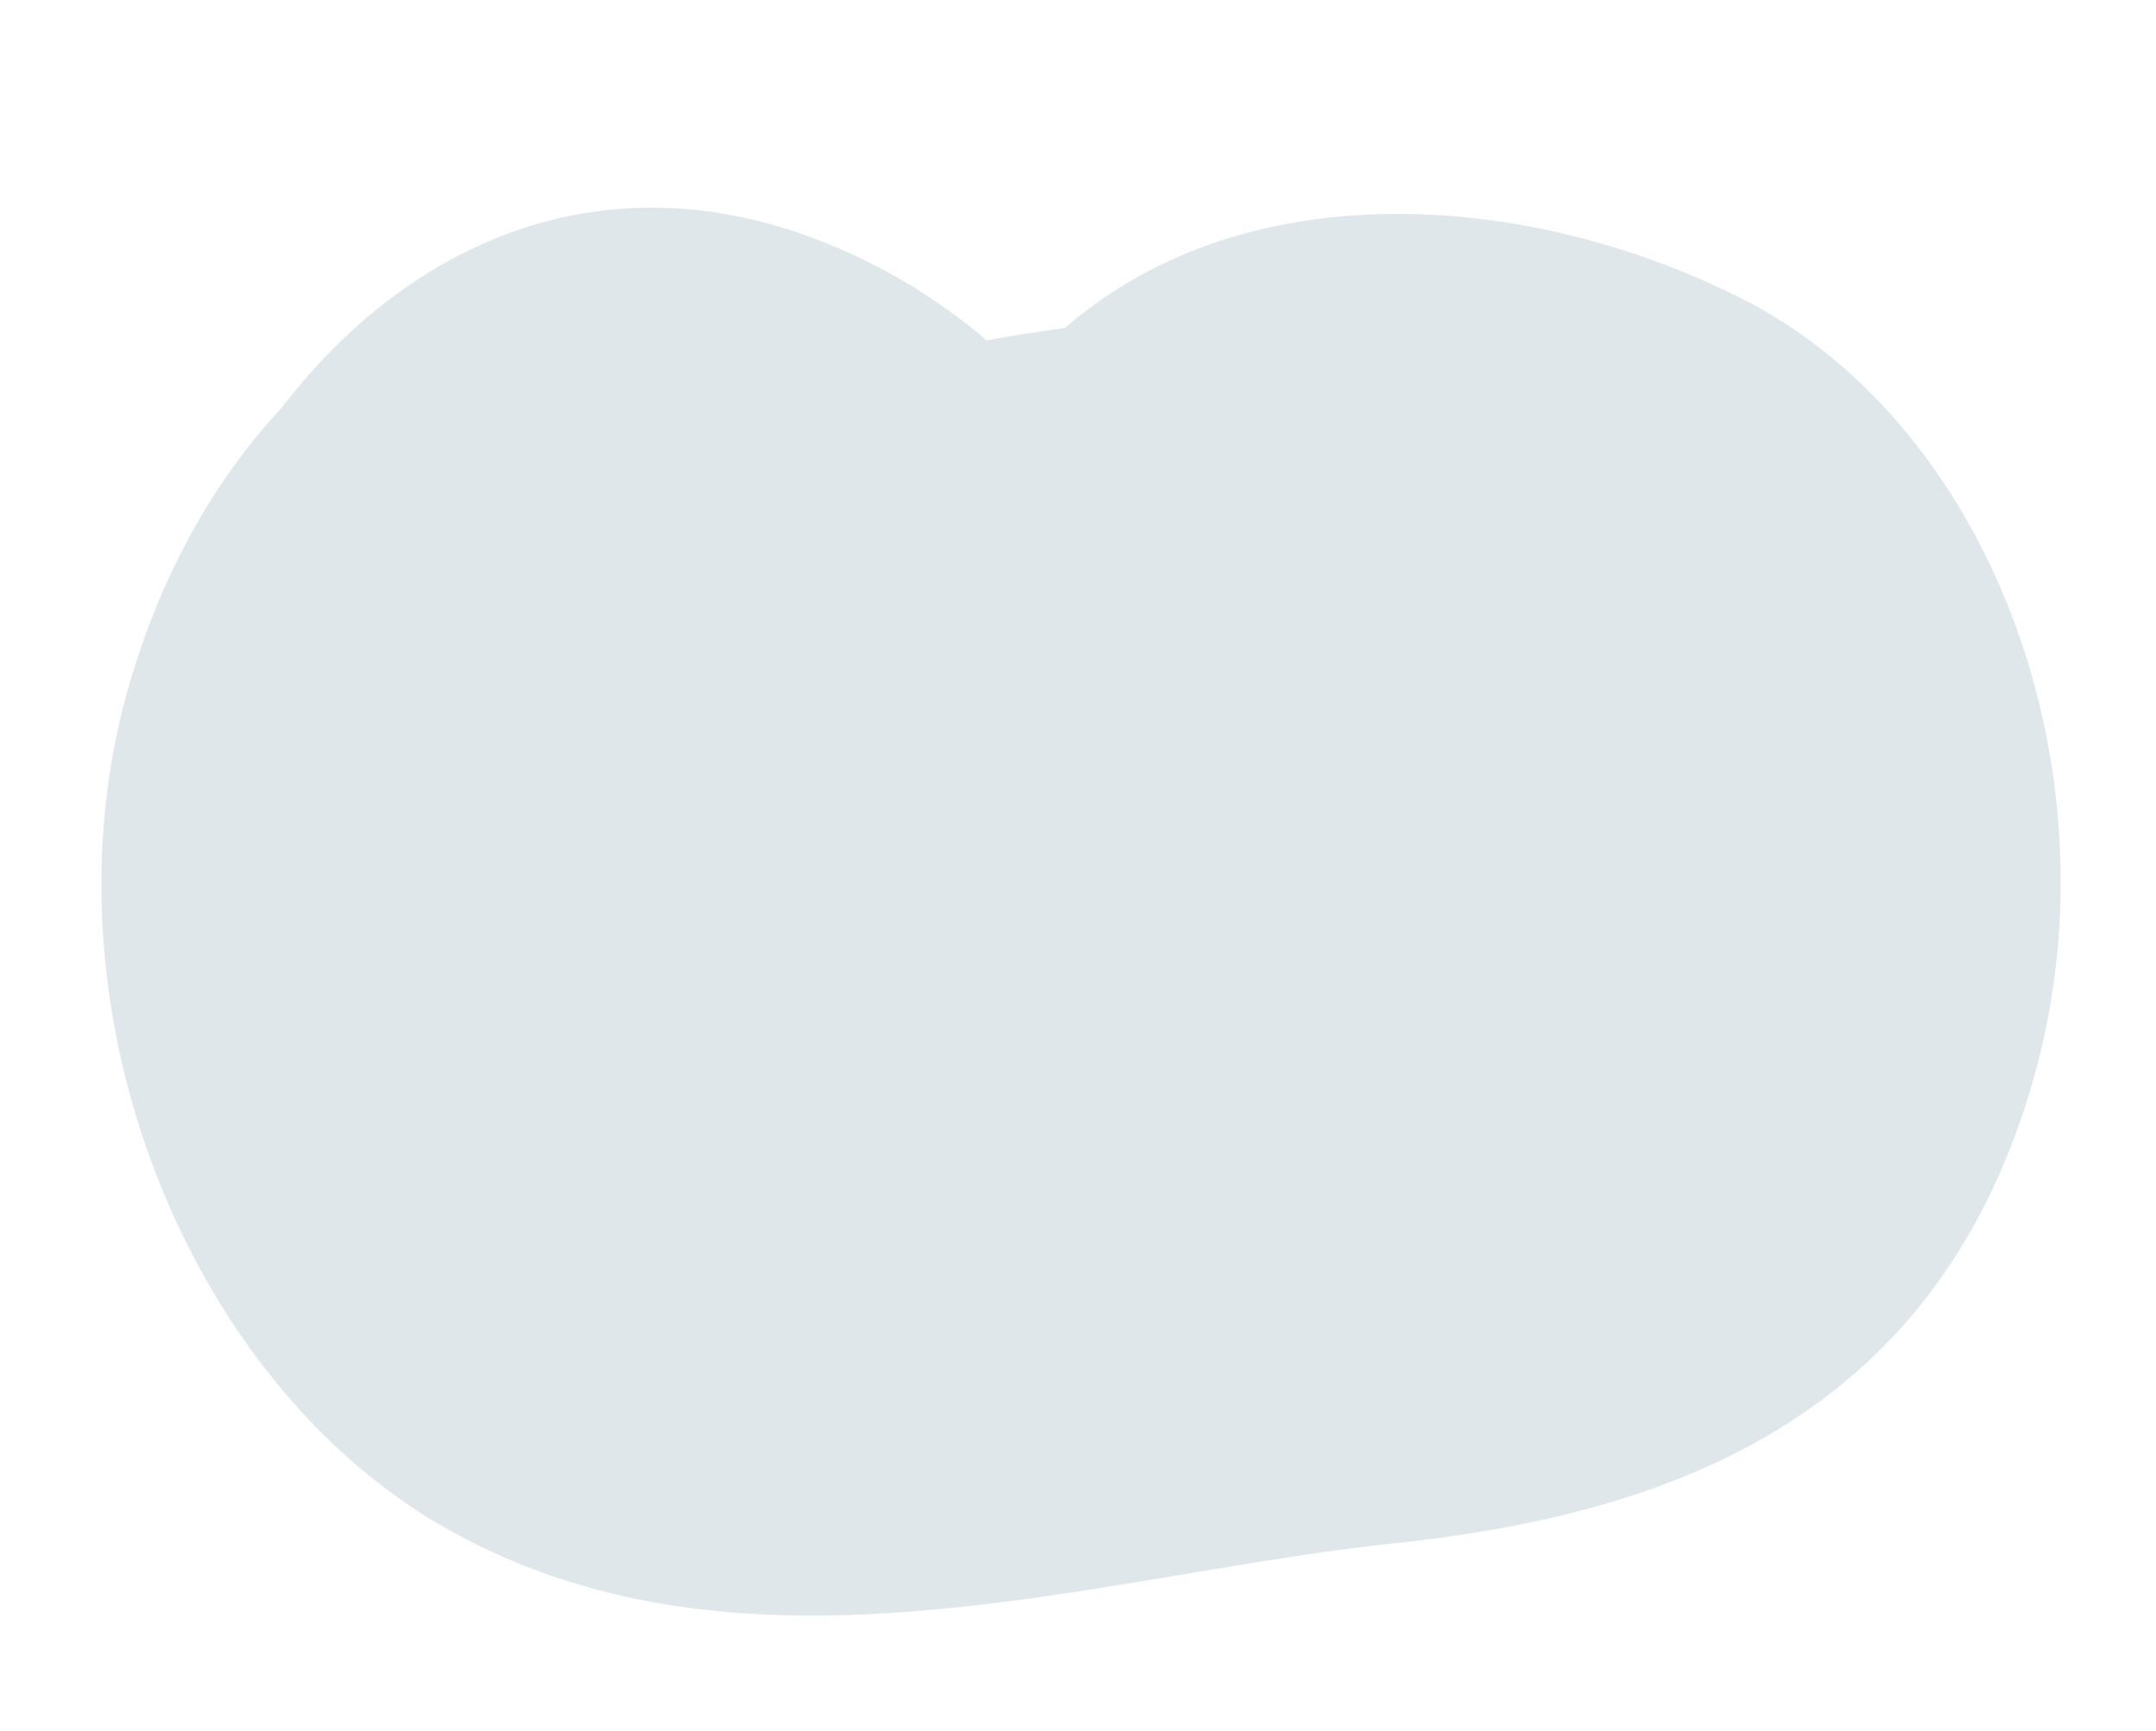 <svg xmlns="http://www.w3.org/2000/svg" width="389.244" height="312.411" viewBox="0 0 389.244 312.411"><defs><style>.a{fill:#e0e7eb;}</style></defs><g transform="translate(835.255 -295.952) rotate(-9)"><path class="a" d="M-629.215,264c-32.949-23.73-79.15-35.329-115-17.389-2.188,1.082-4.322,2.285-6.416,3.574-4.755-.017-9.5-.189-14.279.034a106.816,106.816,0,0,0-14.617-14.09c-40.339-31.721-82.69-22.665-113.14,6.272-13.631,10.654-25.6,25.483-34.571,44.3-26.073,54.575-10.051,125.387,31.315,159.2,48.241,39.436,115,27.476,169.595,30.294,48.715,2.509,100.414-6.048,127.54-65.5C-575.151,358.908-588.187,293.577-629.215,264Z" transform="translate(60.001 0)"/></g></svg>